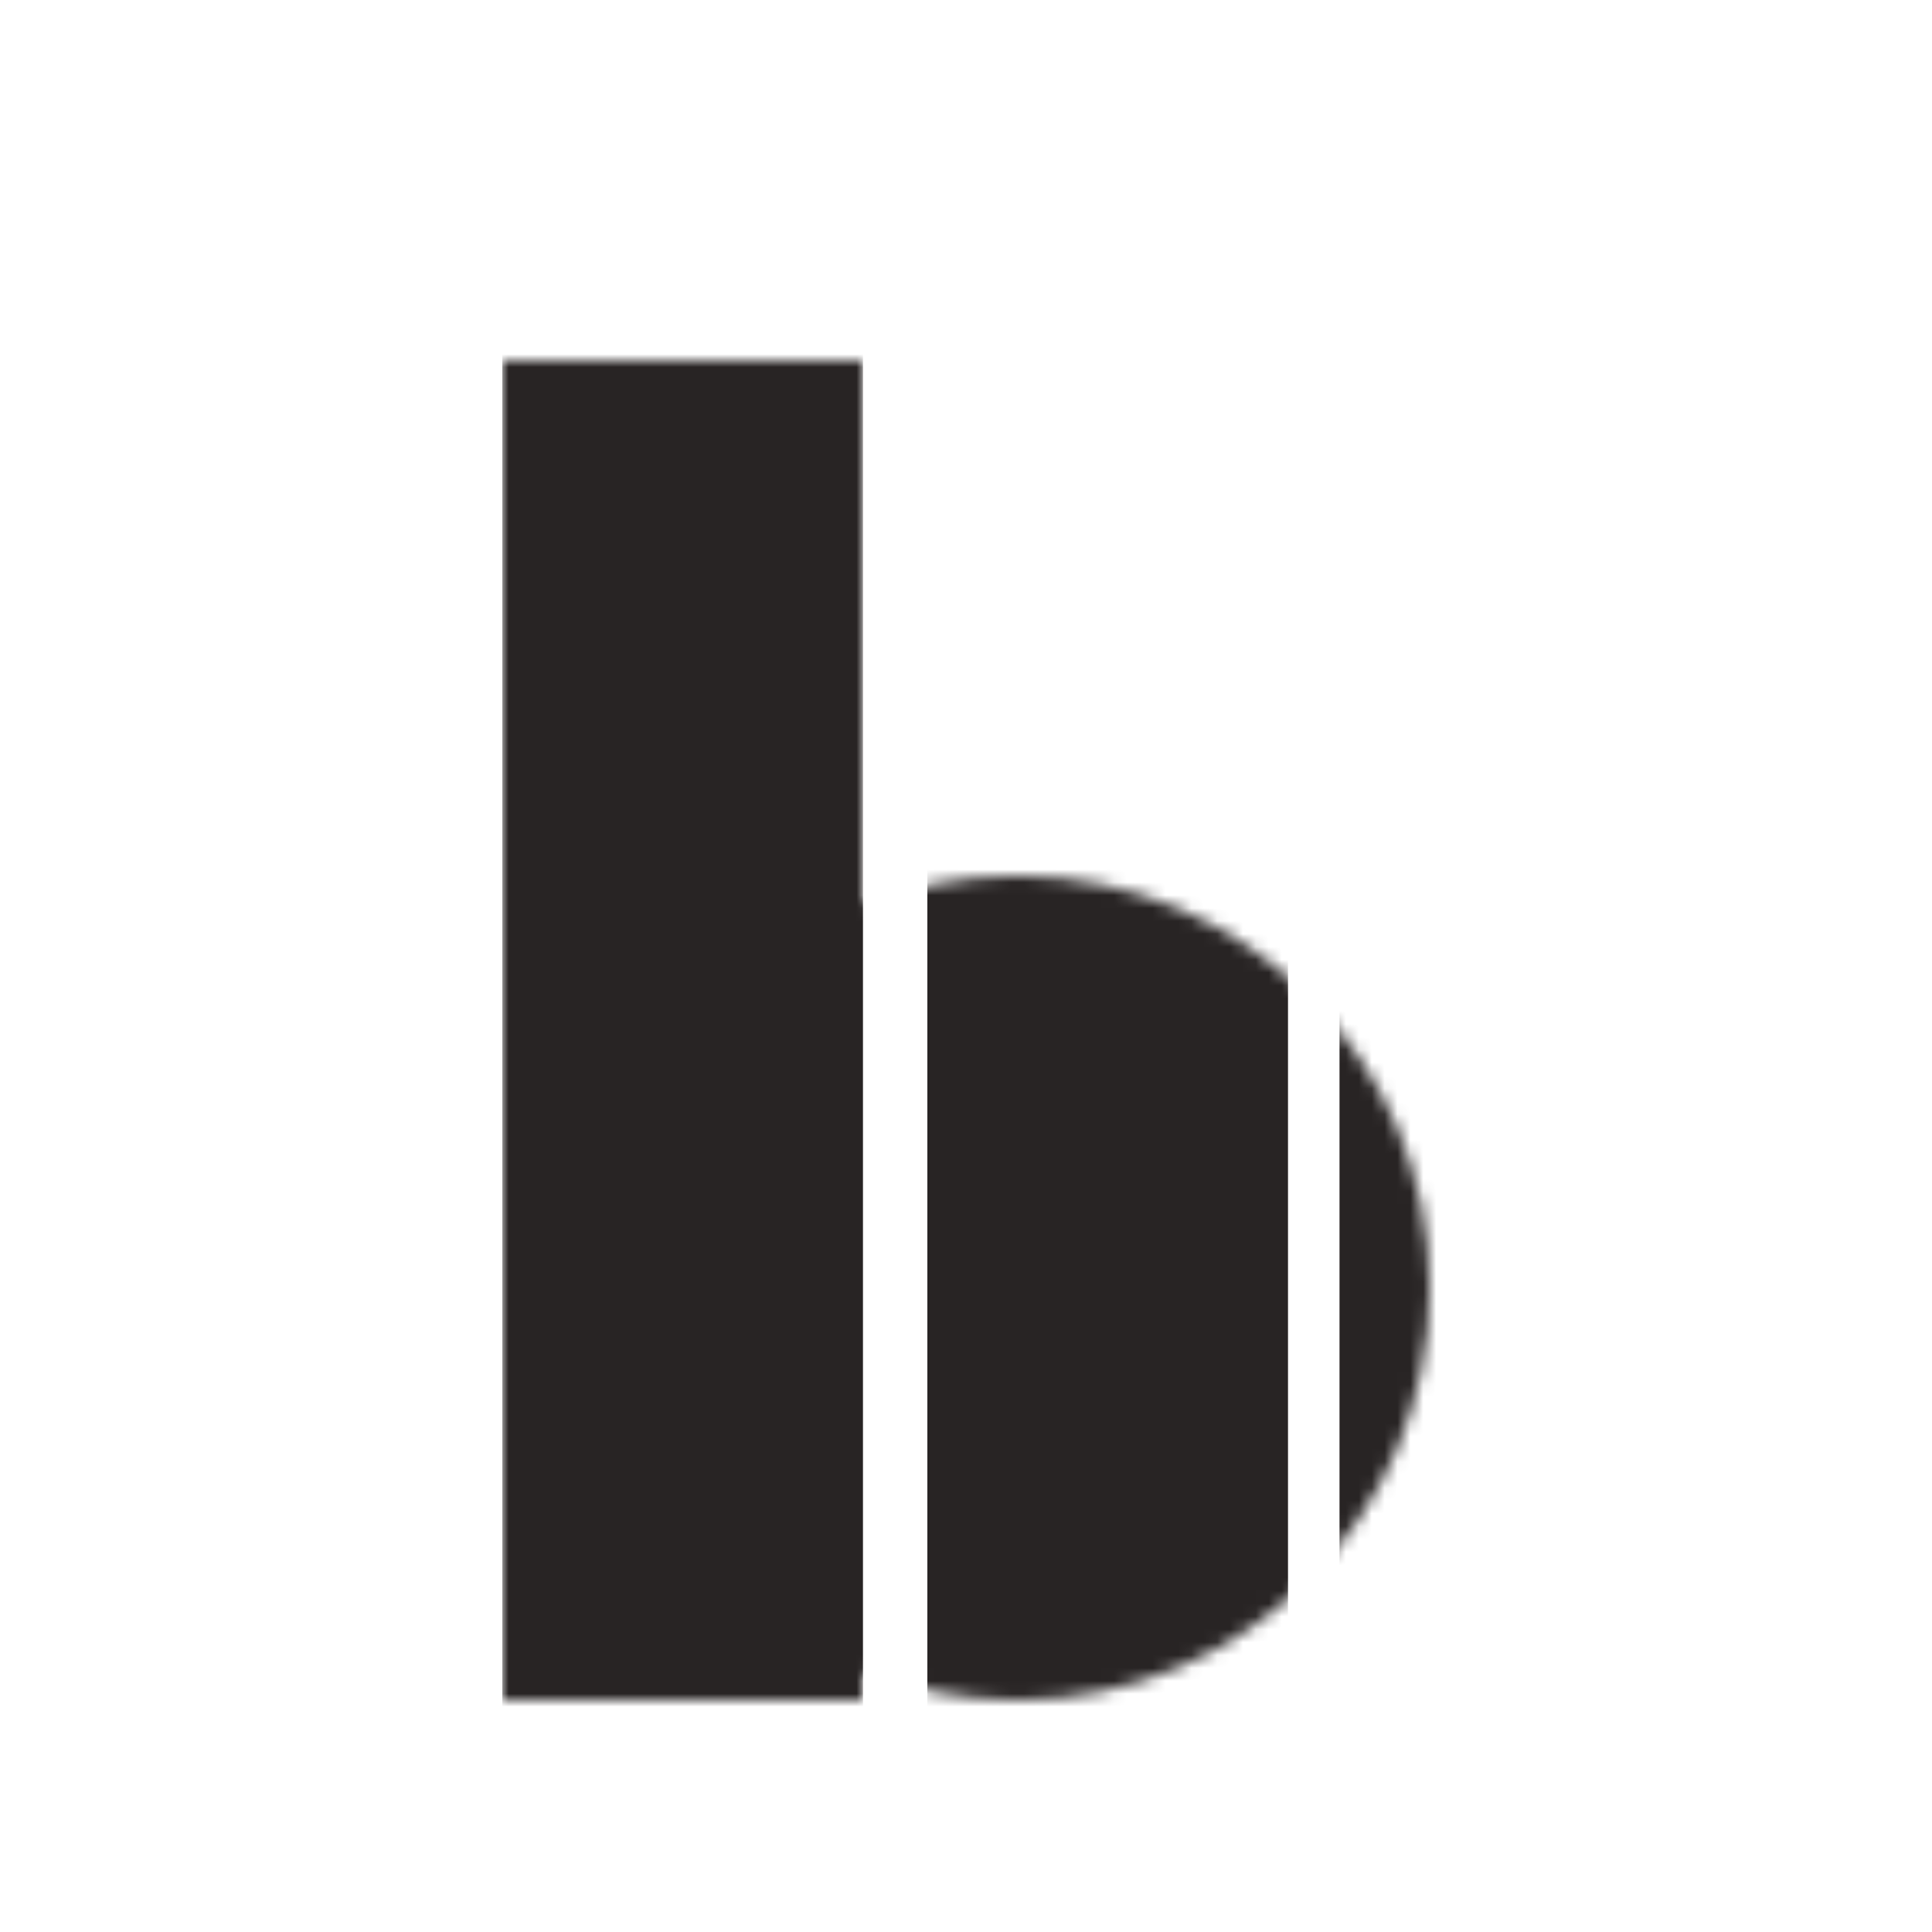 <svg xmlns="http://www.w3.org/2000/svg" width="150" height="150" viewBox="0 0 150 150" fill="none">
  <rect width="150" height="150" fill="white"/>
  <mask id="mask0_3_2" style="mask-type:alpha" maskUnits="userSpaceOnUse" x="39" y="28" width="72" height="104">
    <path fill-rule="evenodd" clip-rule="evenodd" d="M67 28H39V132H67V129.674C70.706 131.174 74.756 132 79 132C96.673 132 111 117.673 111 100C111 82.327 96.673 68 79 68C74.756 68 70.706 68.826 67 70.326V28Z" fill="#D9D9D9"/>
  </mask>
  <g mask="url(#mask0_3_2)">
    <rect x="39" y="21" width="28" height="117" fill="#282424"/>
    <rect x="72" y="20" width="28" height="117" fill="#282424"/>
    <rect x="104" y="22" width="28" height="117" fill="#282424"/>
  </g>
</svg>
